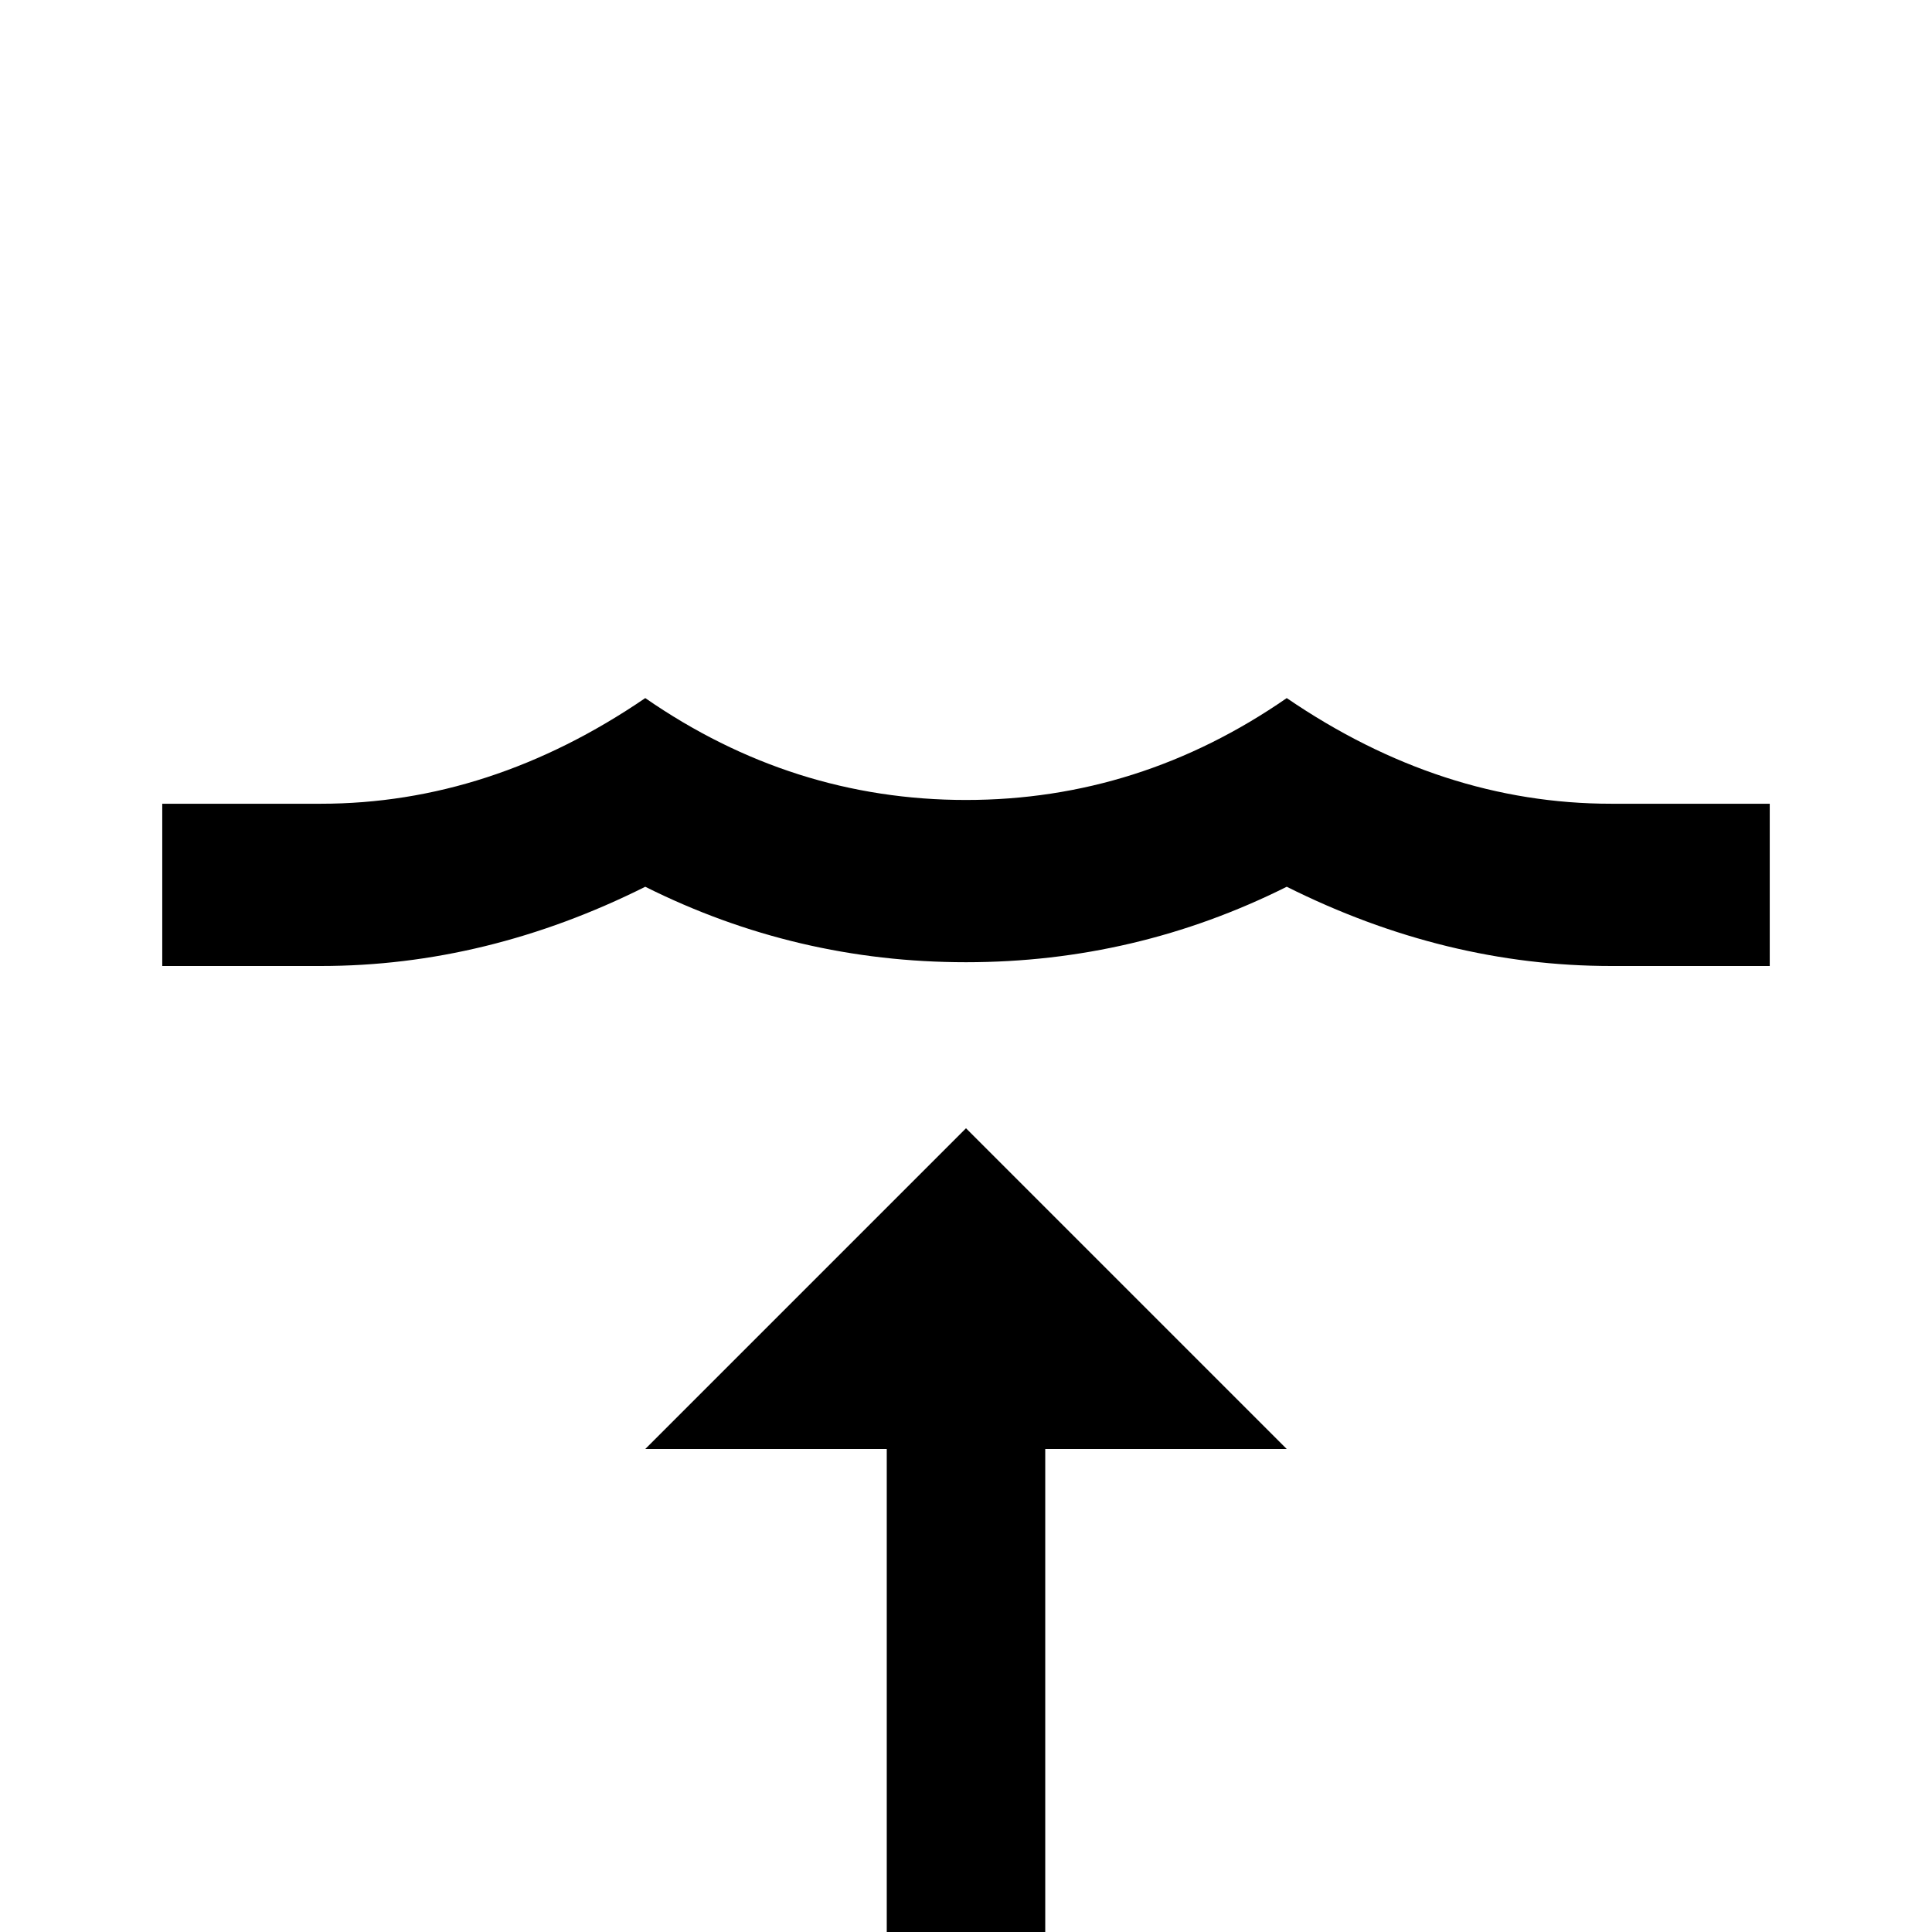 <svg xmlns="http://www.w3.org/2000/svg" viewBox="0 -512 512 512">
	<path fill="#000000" d="M427 -299H469V-256H427Q383 -256 341 -277Q301 -257 256 -257Q211 -257 171 -277Q129 -256 85 -256H43V-299H85Q130 -299 171 -327Q210 -300 256 -300Q302 -300 341 -327Q382 -299 427 -299ZM256 -213L341 -128H277V21H235V-128H171Z"/>
</svg>